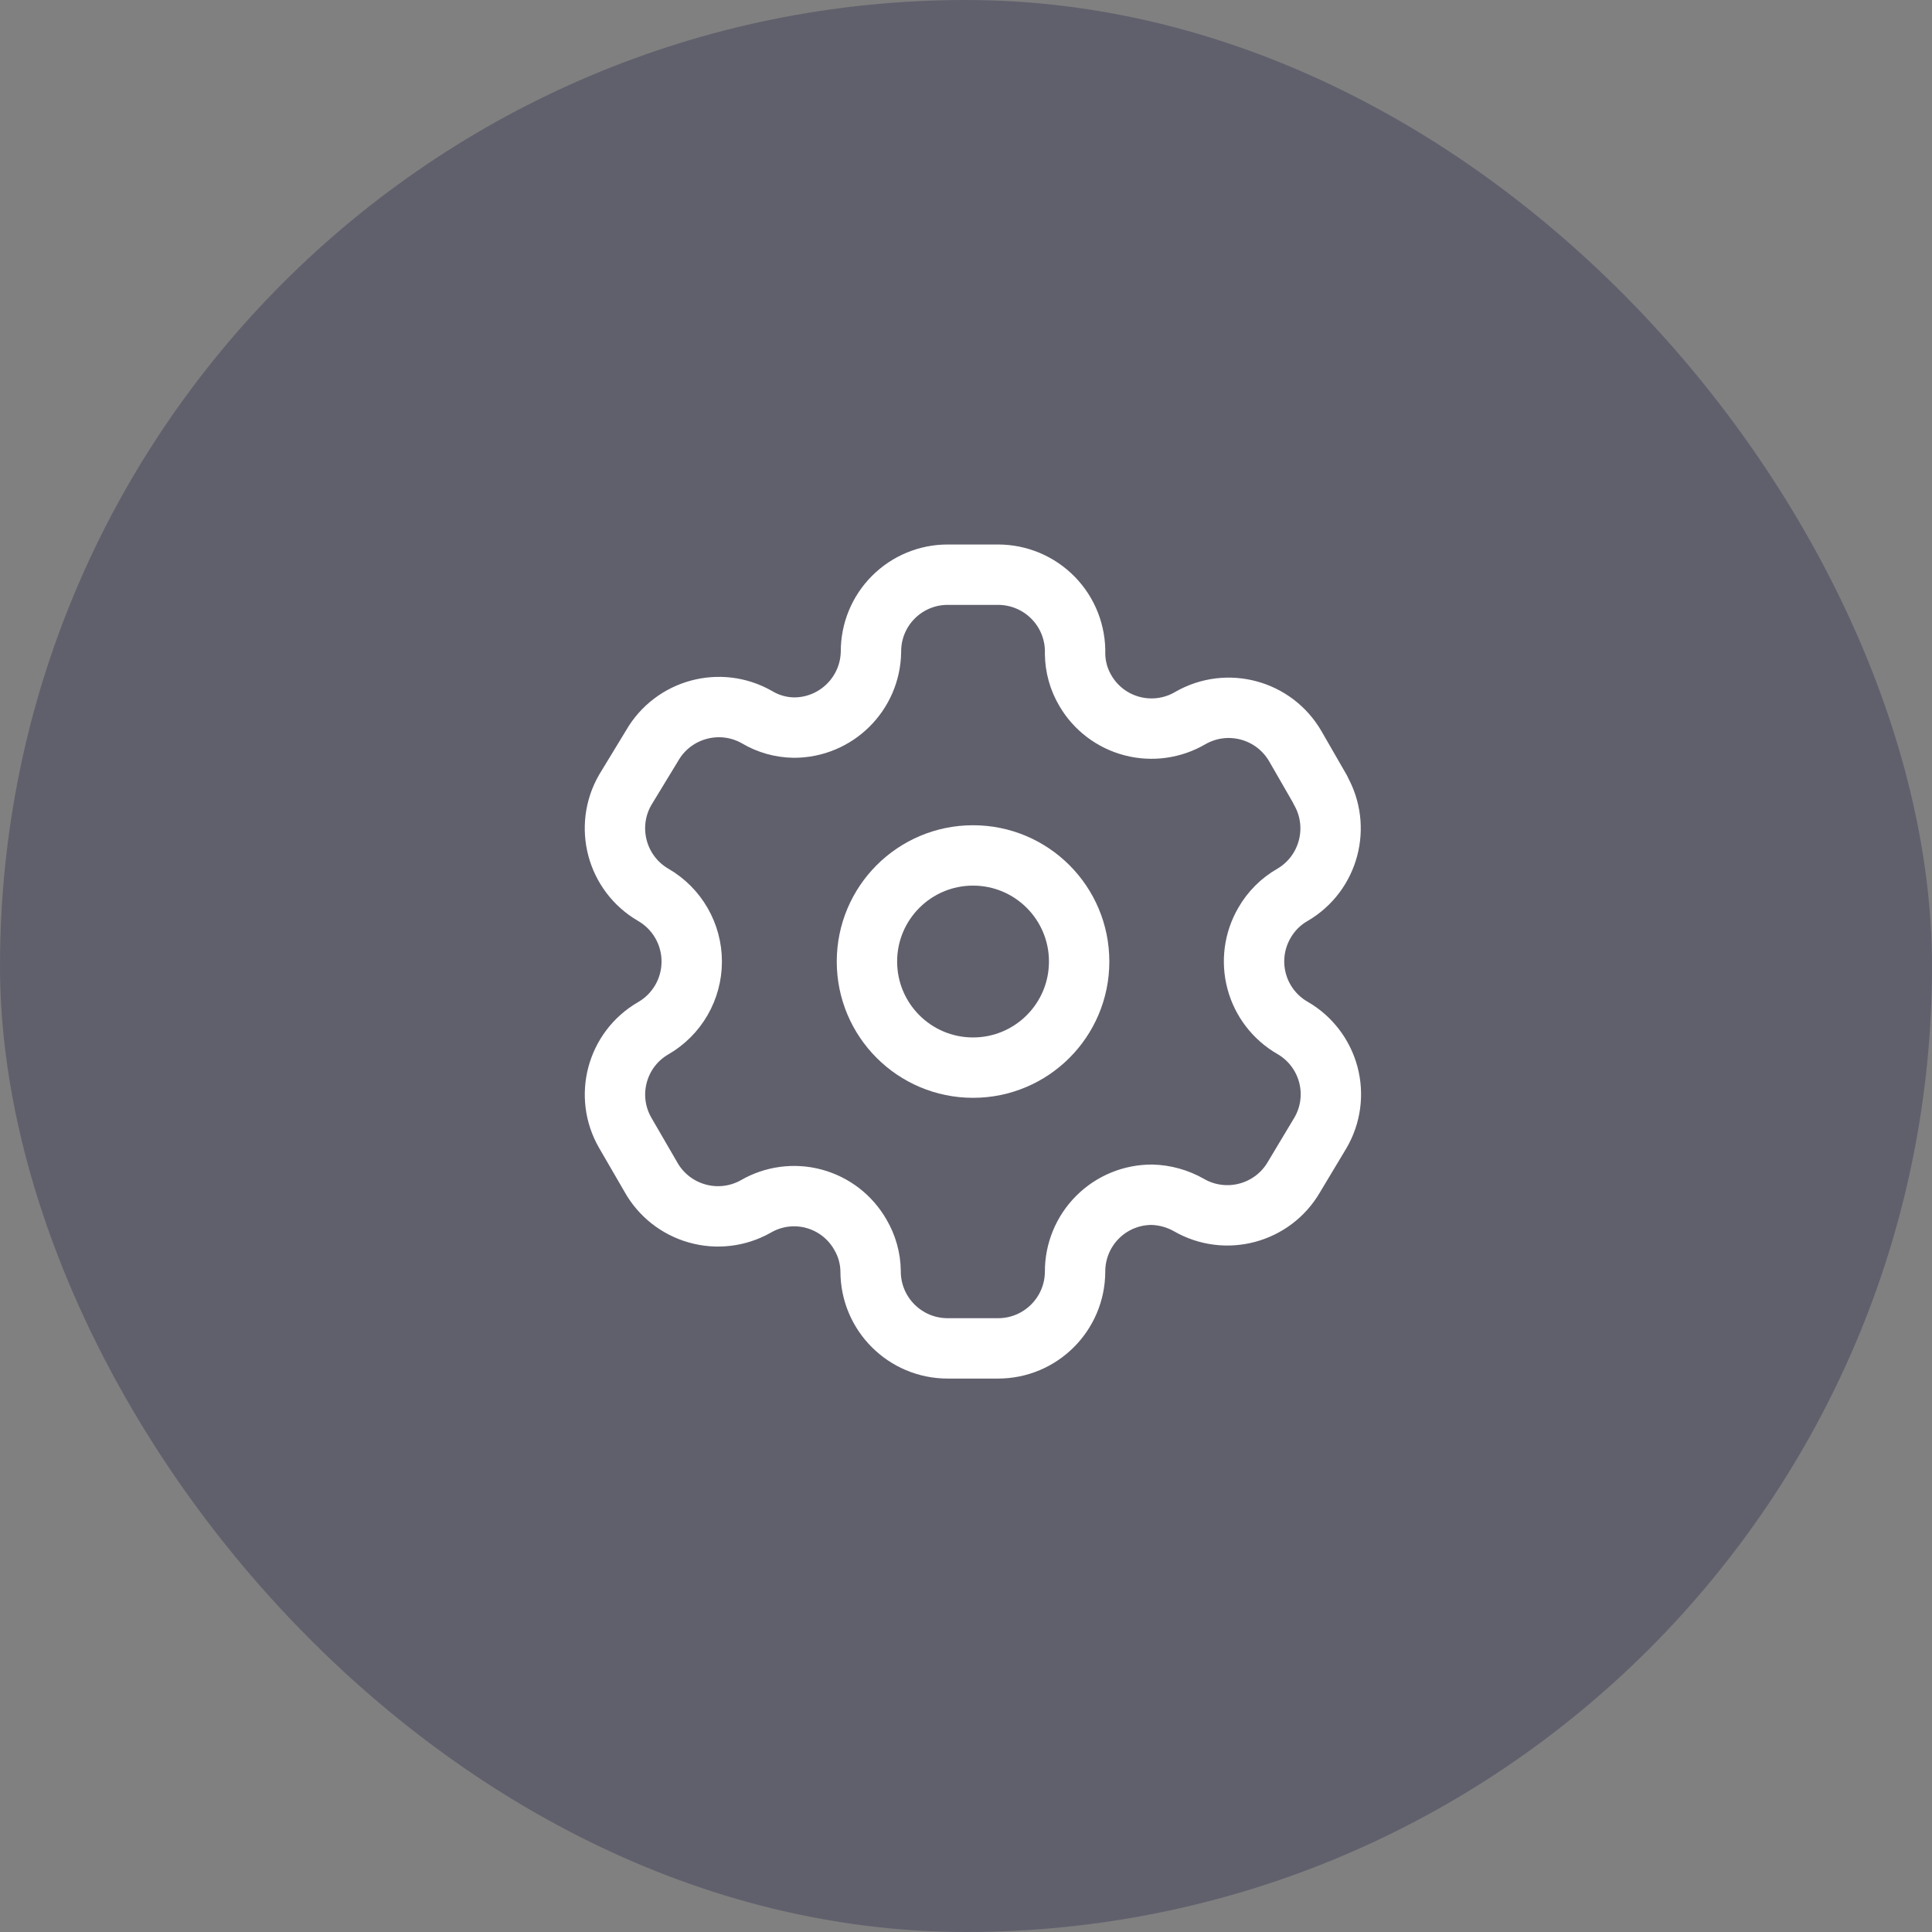 <svg width="48" height="48" viewBox="0 0 48 48" fill="none" xmlns="http://www.w3.org/2000/svg">
<rect x="0" y="0" width="48" height="48" fill="#808080" stroke="none"/>
<rect width="48" height="48" rx="24" fill="#4B4C61" fill-opacity="0.6"/>
<path fill-rule="evenodd" clip-rule="evenodd" d="M32.806 19.624L32.184 18.544C31.657 17.63 30.491 17.314 29.575 17.839C29.14 18.095 28.62 18.168 28.131 18.041C27.641 17.914 27.222 17.598 26.967 17.161C26.802 16.884 26.714 16.568 26.71 16.246C26.725 15.729 26.53 15.228 26.17 14.858C25.809 14.487 25.314 14.278 24.797 14.278H23.543C23.037 14.278 22.551 14.48 22.194 14.839C21.836 15.198 21.637 15.684 21.639 16.191C21.624 17.237 20.772 18.077 19.726 18.077C19.404 18.073 19.088 17.985 18.811 17.82C17.896 17.296 16.729 17.611 16.202 18.525L15.534 19.624C15.008 20.536 15.319 21.703 16.23 22.232C16.822 22.574 17.186 23.206 17.186 23.889C17.186 24.573 16.822 25.204 16.23 25.546C15.32 26.072 15.009 27.235 15.534 28.145L16.166 29.235C16.412 29.68 16.826 30.008 17.316 30.147C17.805 30.287 18.33 30.225 18.774 29.976C19.211 29.721 19.731 29.651 20.219 29.782C20.707 29.913 21.123 30.233 21.374 30.672C21.538 30.949 21.627 31.265 21.63 31.587C21.63 32.644 22.487 33.5 23.543 33.5H24.797C25.85 33.5 26.705 32.649 26.71 31.596C26.708 31.088 26.909 30.6 27.268 30.241C27.627 29.881 28.115 29.681 28.623 29.683C28.945 29.692 29.259 29.78 29.539 29.939C30.451 30.465 31.618 30.154 32.147 29.244L32.806 28.145C33.062 27.707 33.132 27.186 33.001 26.696C32.87 26.207 32.55 25.789 32.111 25.537C31.672 25.284 31.351 24.866 31.221 24.377C31.09 23.887 31.16 23.366 31.415 22.928C31.581 22.638 31.821 22.398 32.111 22.232C33.016 21.703 33.326 20.543 32.806 19.633V19.624Z" stroke="white" stroke-width="1.5" stroke-linecap="round" stroke-linejoin="round"/>
<path d="M24.175 26.525C25.631 26.525 26.811 25.345 26.811 23.889C26.811 22.433 25.631 21.253 24.175 21.253C22.719 21.253 21.539 22.433 21.539 23.889C21.539 25.345 22.719 26.525 24.175 26.525Z" stroke="white" stroke-width="1.5" stroke-linecap="round" stroke-linejoin="round"/>
</svg>
